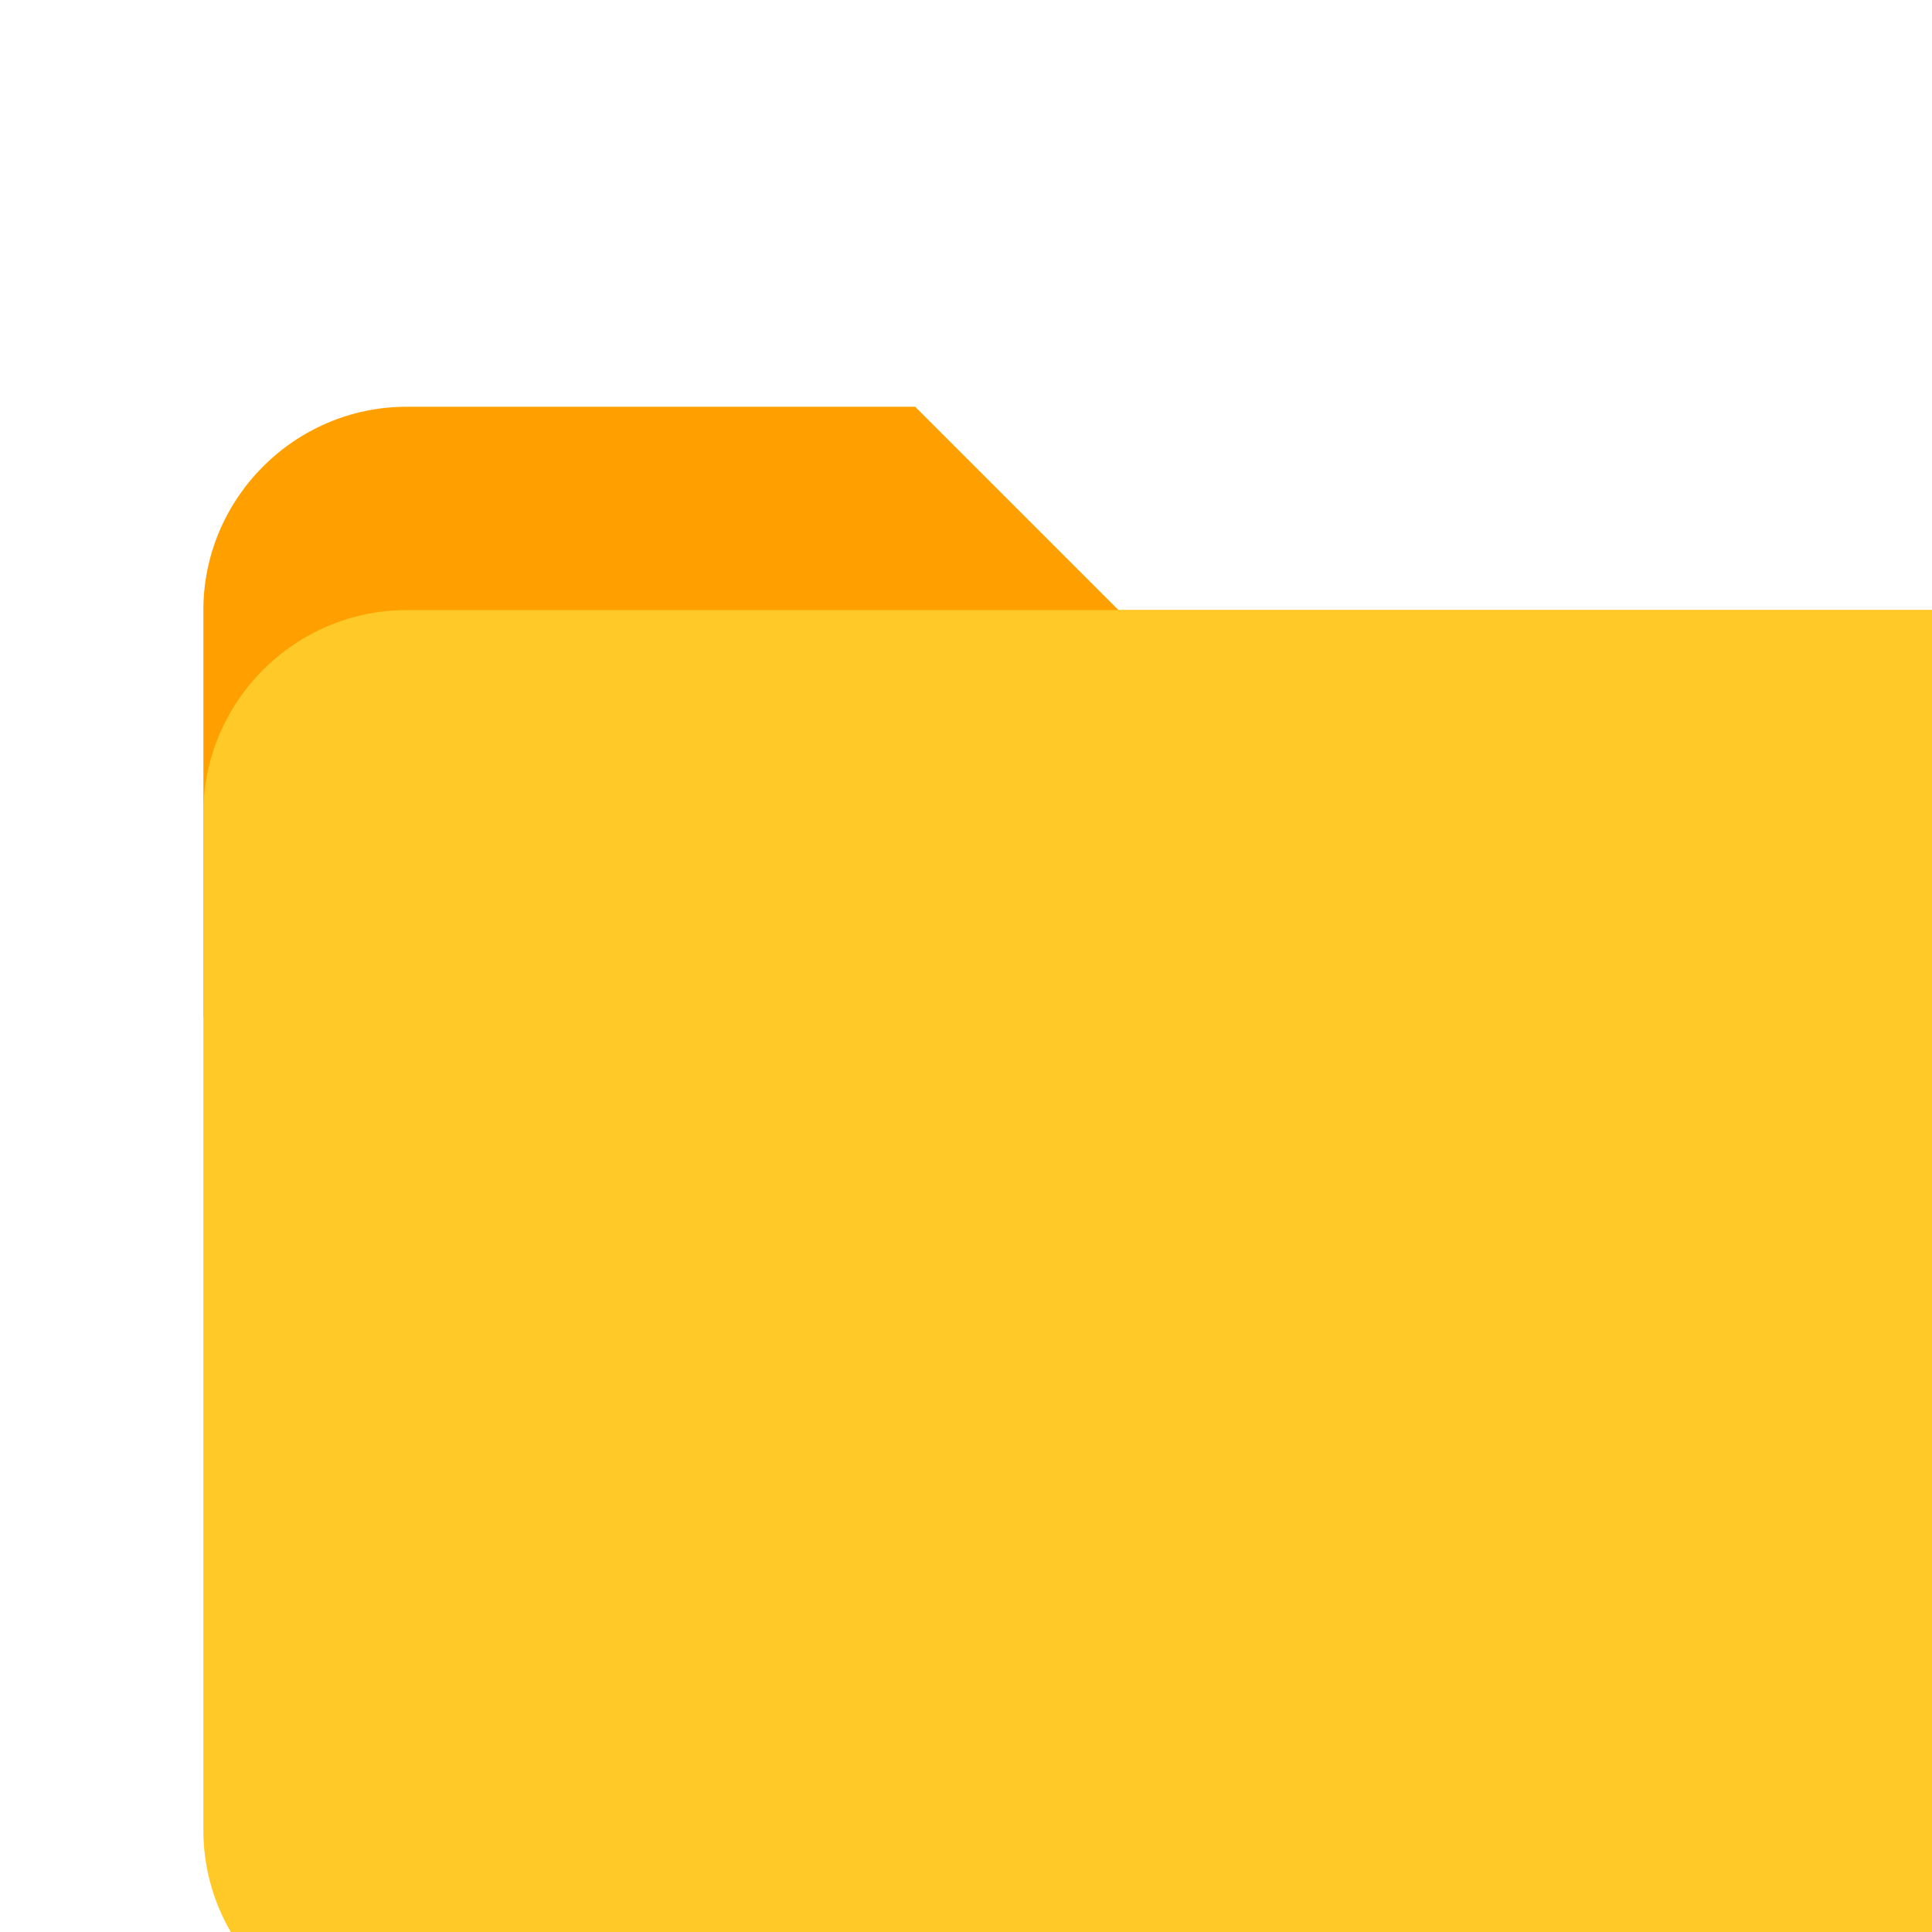 ﻿<svg xml:space="preserve" enable-background="new 0 0 38 38" viewBox="0 0 38 38" y="0px" x="0px" xmlns:xlink="http://www.w3.org/1999/xlink" xmlns="http://www.w3.org/2000/svg" version="1.0" width="16" height="16">
<g>
	<path d="M40,12H22l-4-4H8c-2.2,0-4,1.8-4,4v8h40v-4C44,13.8,42.2,12,40,12z" fill="#FFA000"/>
</g>
<g>
	<path d="M40,12H8c-2.2,0-4,1.8-4,4v20c0,2.2,1.8,4,4,4h32c2.2,0,4-1.8,4-4V16C44,13.8,42.2,12,40,12z" fill="#FFCA28"/>
</g>
</svg>